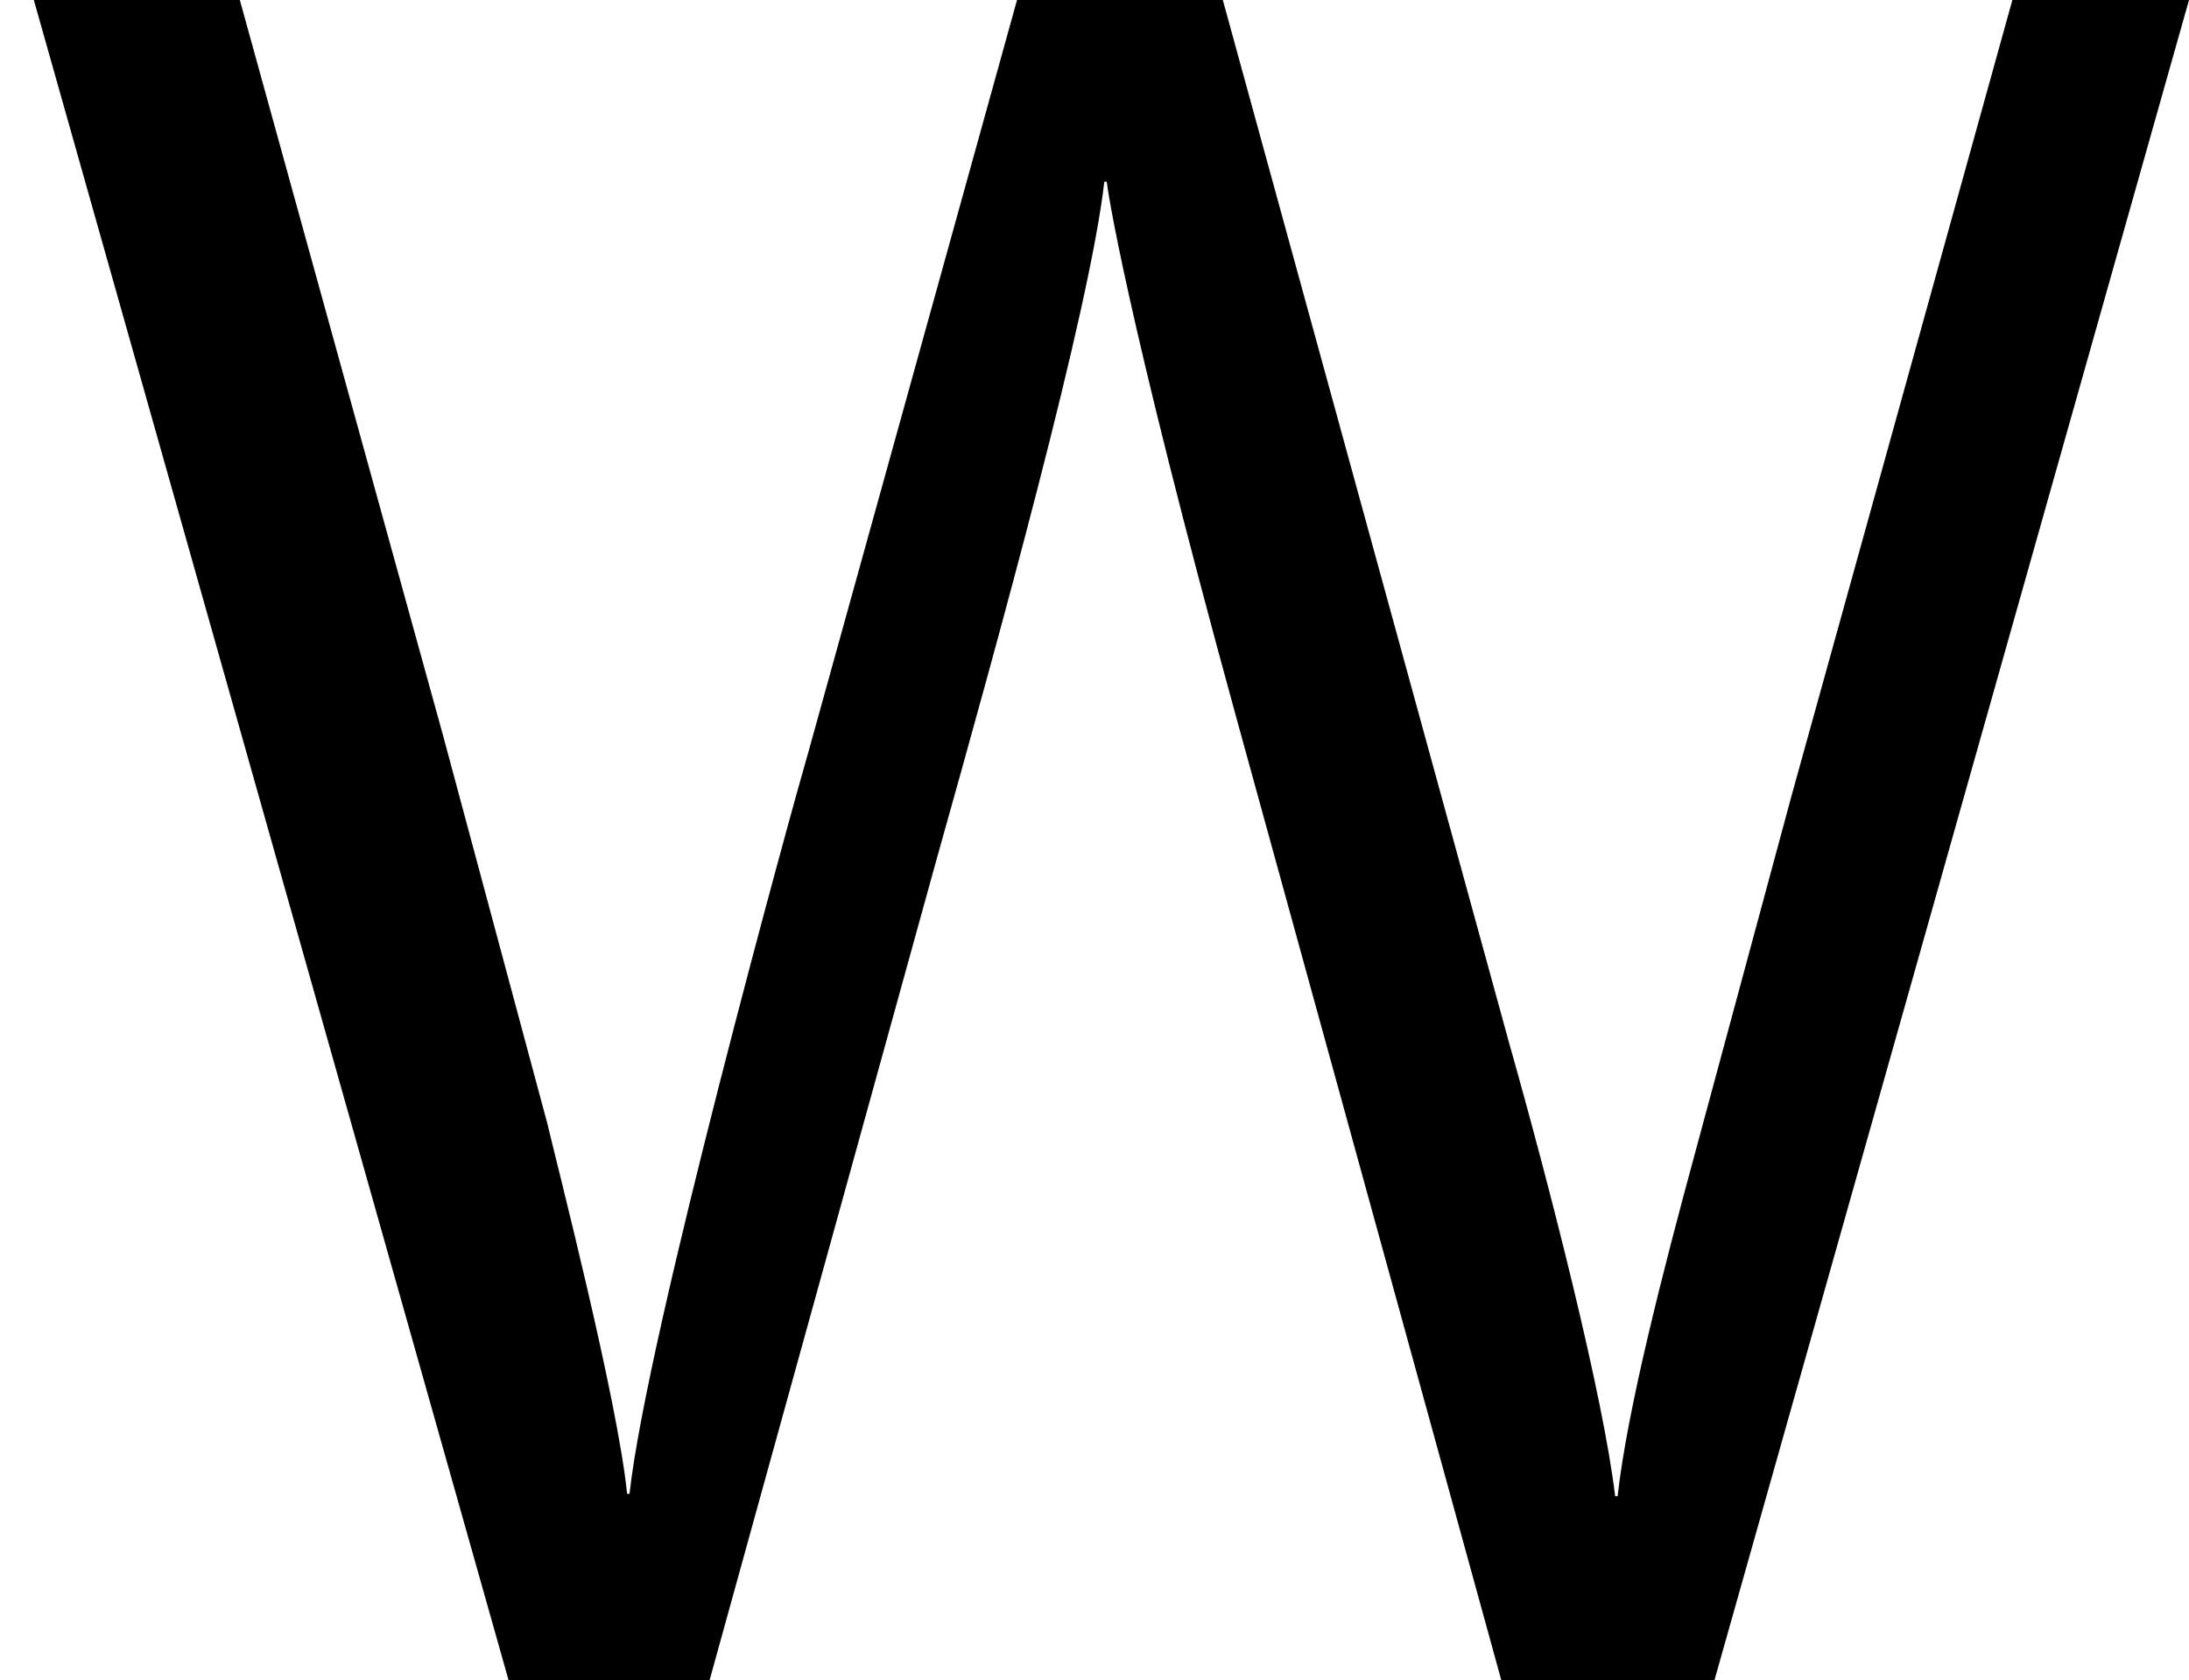 <?xml version='1.0' encoding='UTF-8'?>
<!-- This file was generated by dvisvgm 2.9.1 -->
<svg version='1.1' xmlns='http://www.w3.org/2000/svg' xmlns:xlink='http://www.w3.org/1999/xlink' width='10.807pt' height='8.297pt' viewBox='22.546 30.707 10.807 8.297'>
<defs>
<path id='g11-87' d='M10.807-8.297H9.935L8.847-4.376L8.369-2.606C8.213-2.032 8.034-1.339 7.986-.909H7.974C7.914-1.411 7.651-2.439 7.448-3.156L6.037-8.297H5.021L3.993-4.591C3.909-4.304 3.192-1.698 3.108-.921H3.096C3.049-1.387 2.75-2.546 2.702-2.75L2.188-4.663L1.184-8.297H.167L2.511 0H3.503L4.627-4.065C4.926-5.129 5.38-6.767 5.452-7.4H5.464C5.464-7.388 5.547-6.779 6.109-4.734L7.412 0H8.464L10.807-8.297Z'/>
</defs>
<g id='page1'>
<use x='22.546' y='39.004' xlink:href='#g11-87'/>
</g>
</svg>